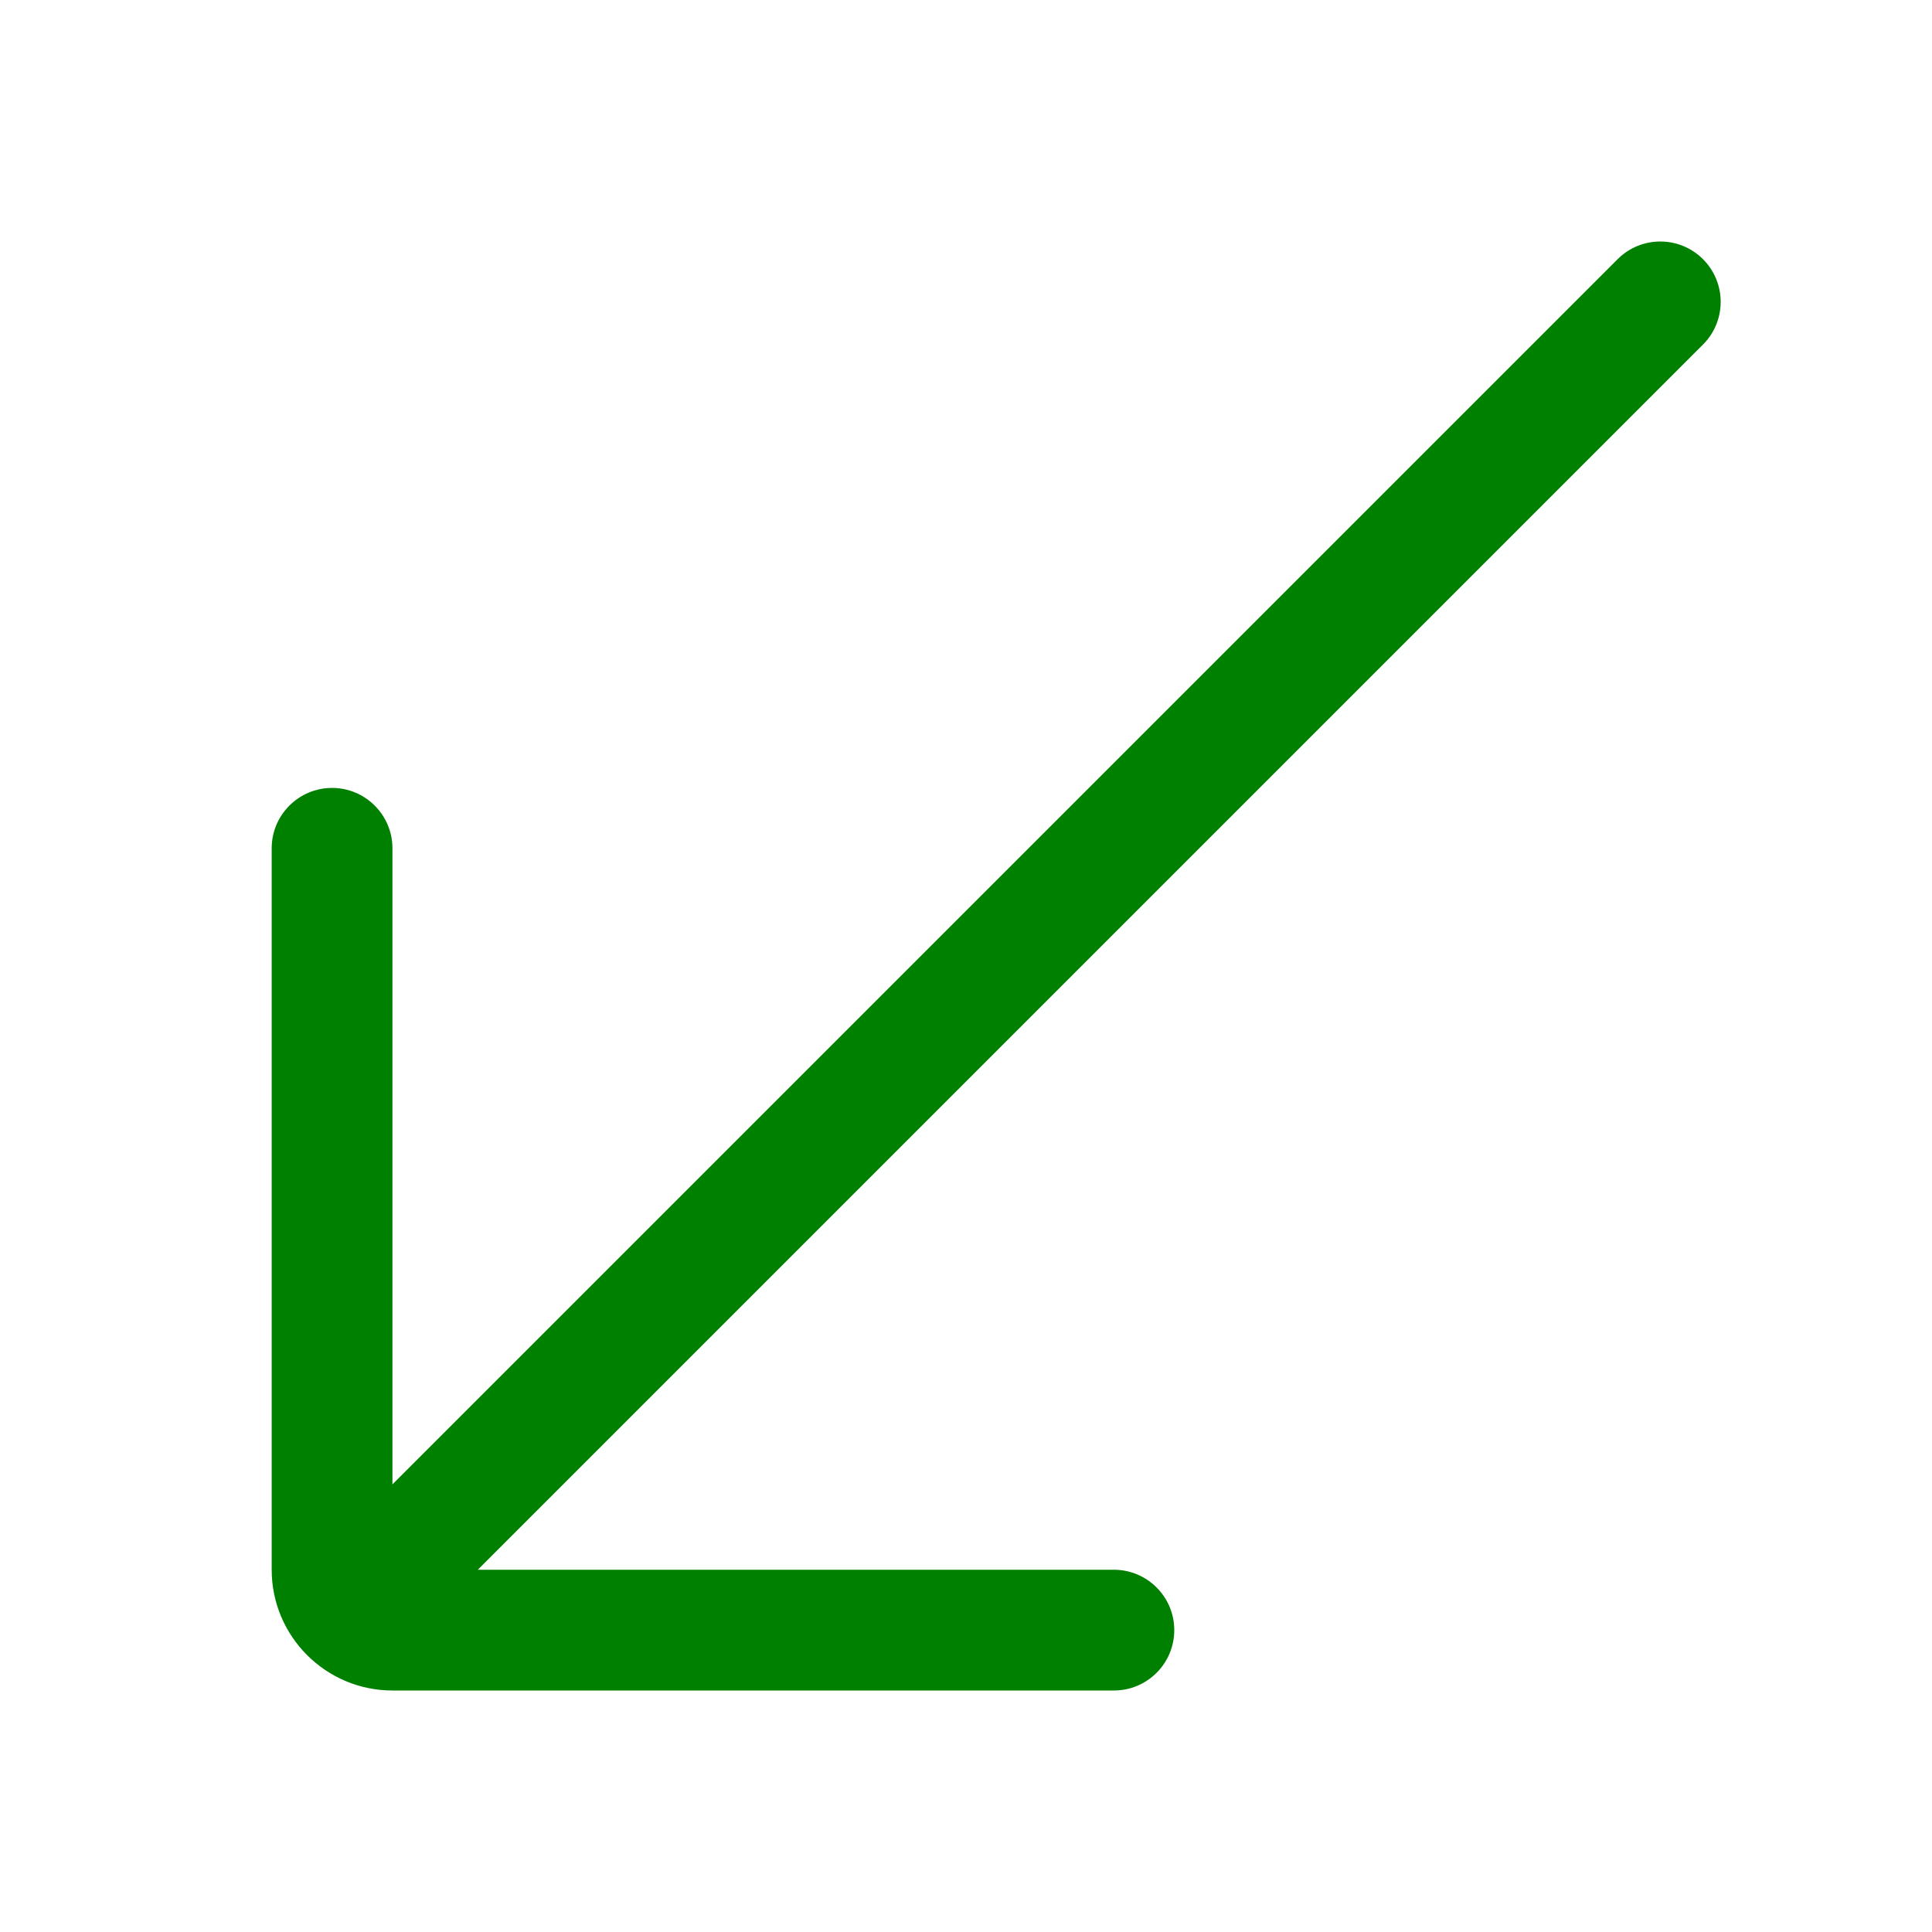 <?xml version="1.0"?>
<svg xmlns="http://www.w3.org/2000/svg" version="1.1" width="100%" height="100%" x="0" y="0" viewBox="0 0 64 64" style="enable-background:new 0 0 512 512" xml:space="preserve" class=""><g><path xmlns="http://www.w3.org/2000/svg" d="m53.586 8.586-40.586 40.586v-21.071c0-1.104-.896-2-2-2s-2 .896-2 2v23.899c0 2.206 1.794 4 4 4h23.899c1.104 0 2-.896 2-2s-.896-2-2-2h-21.071l40.586-40.586c.781-.781.781-2.047 0-2.828s-2.047-.781-2.828 0z" fill="#008000" style=""/></g></svg>
